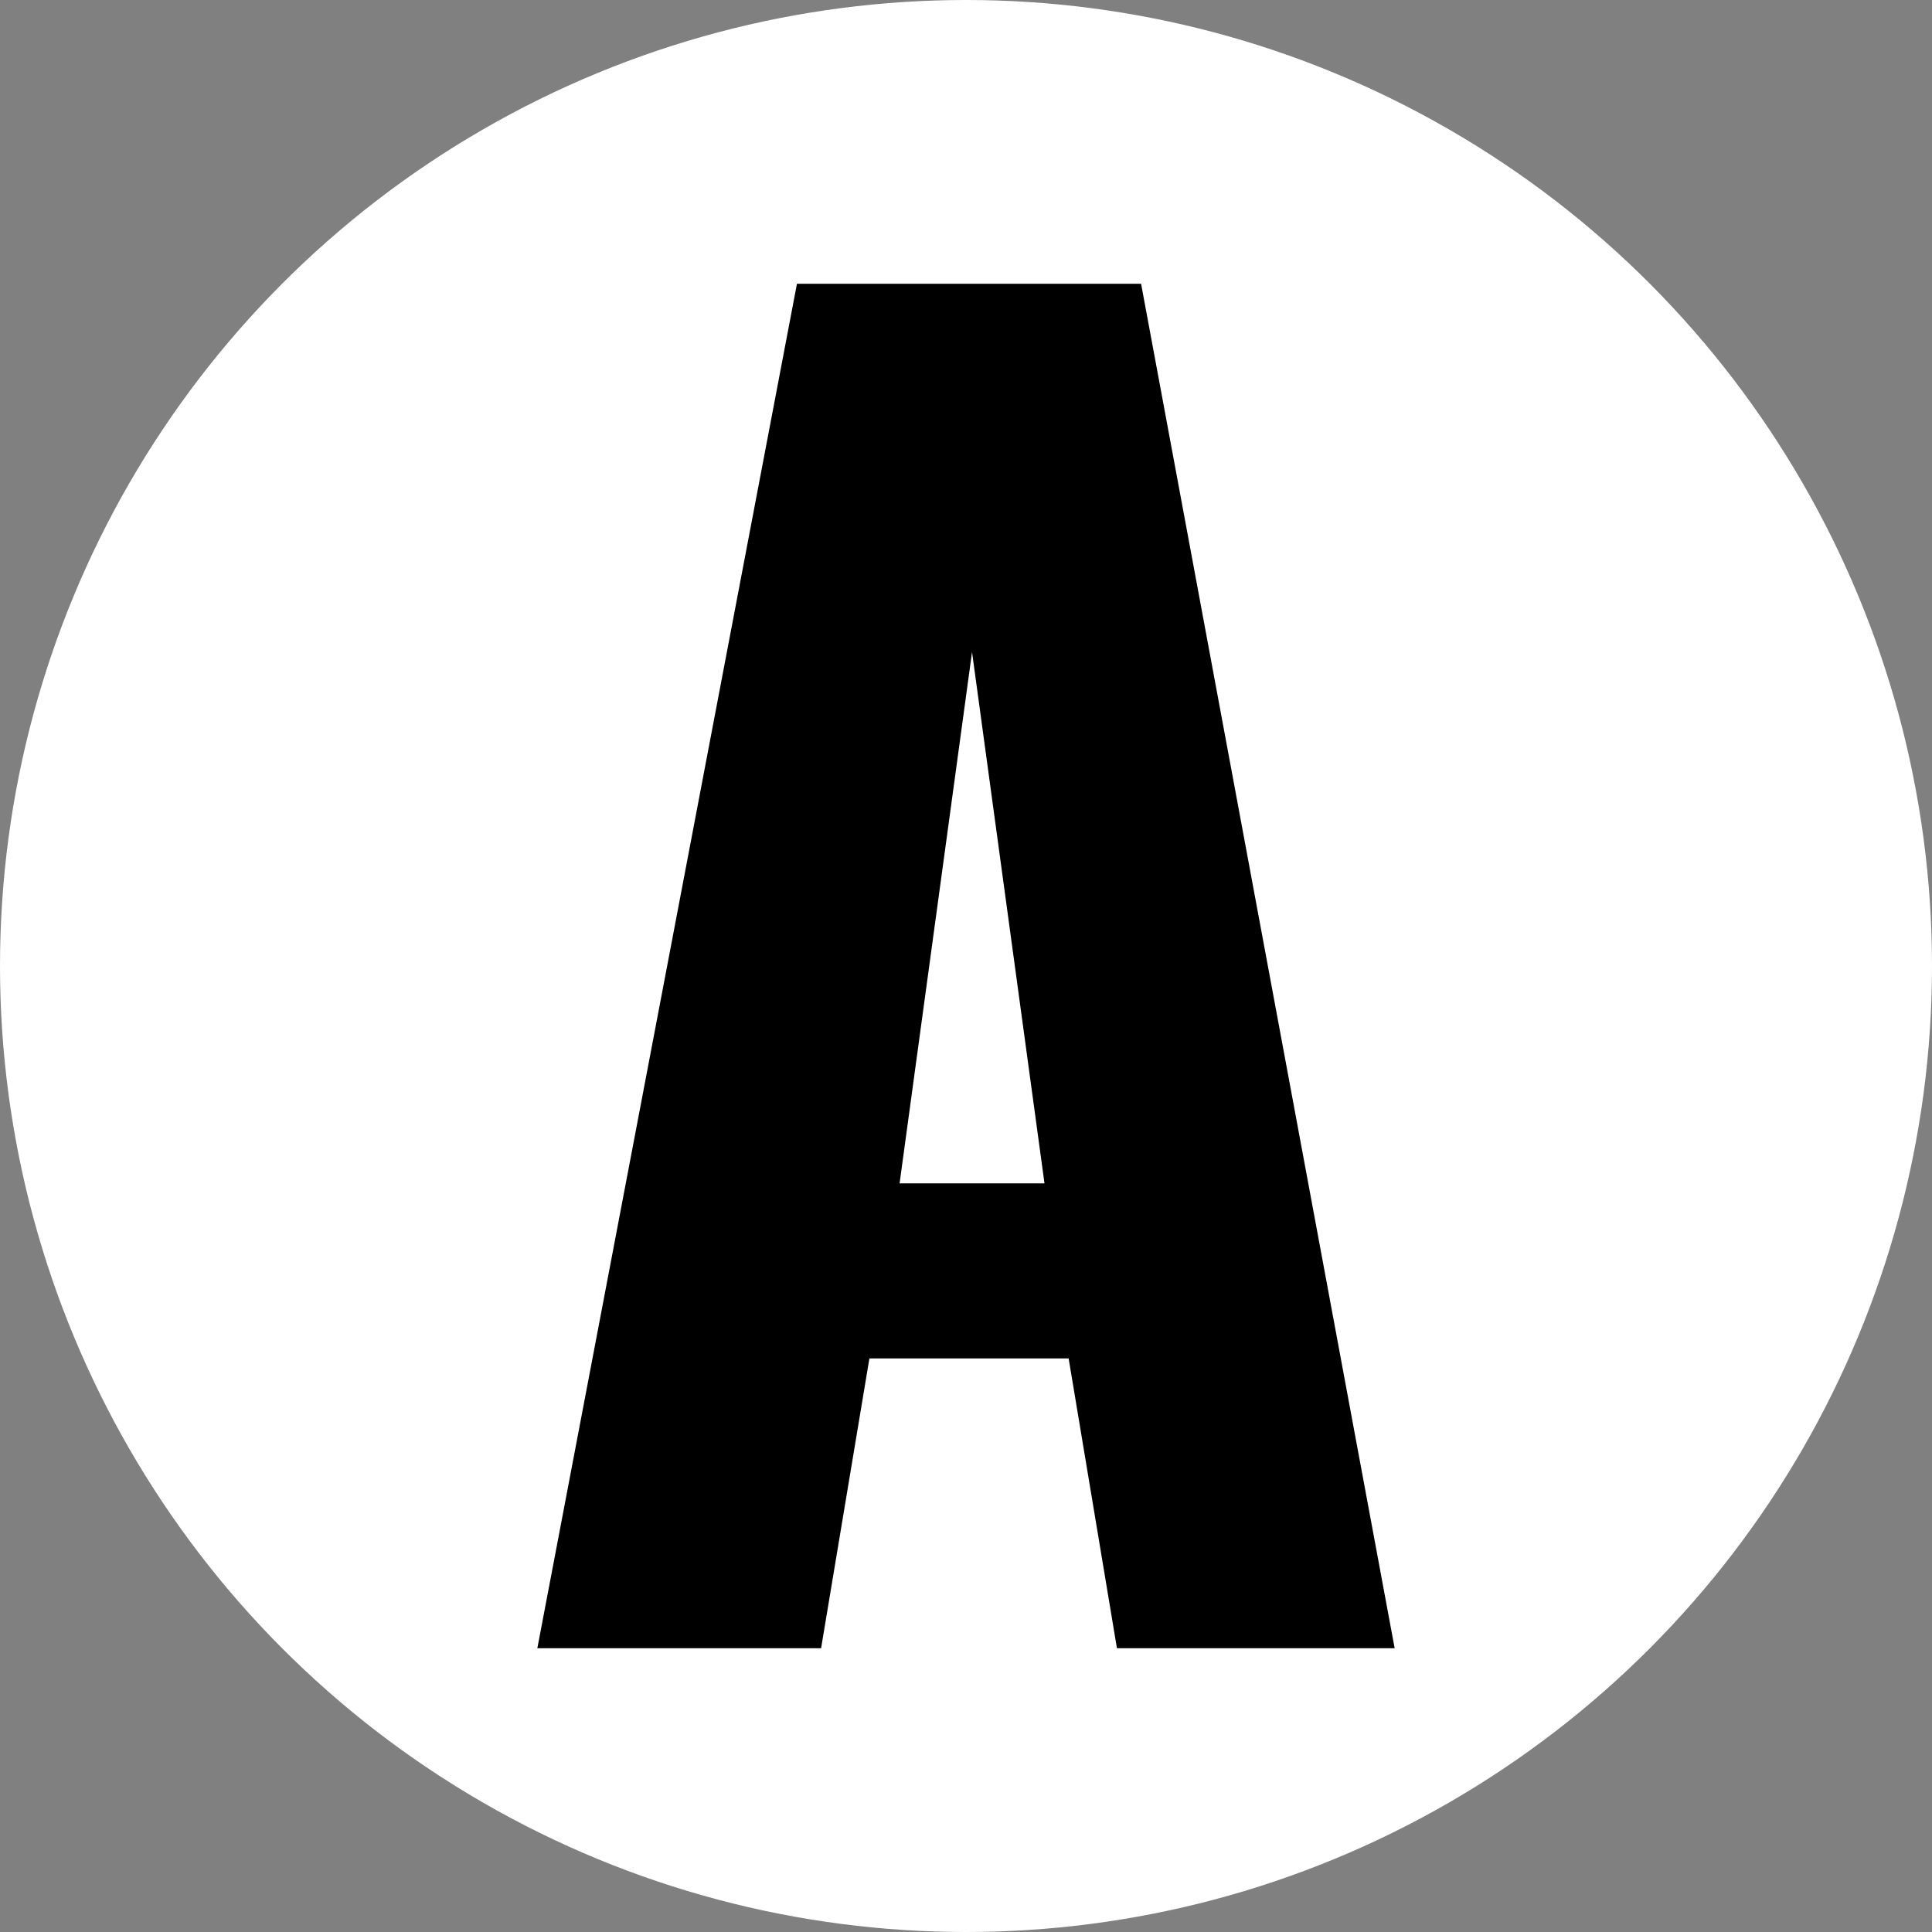 <?xml version="1.0" encoding="utf-8"?>
<!-- Generator: Adobe Illustrator 26.3.1, SVG Export Plug-In . SVG Version: 6.00 Build 0)  -->
<svg version="1.1" xmlns="http://www.w3.org/2000/svg" xmlns:xlink="http://www.w3.org/1999/xlink" x="0px" y="0px"
	 viewBox="0 0 32 32" style="enable-background:new 0 0 32 32;" xml:space="preserve">
<rect x="0" y="0" width="32" height="32" fill="#808080" stroke="none"/>
<style type="text/css">
	.st0{fill:#FFFFFF;}
</style>
<g id="Layer_1">
	<circle class="st0" cx="16" cy="16" r="16"/>
</g>
<g id="Layer_2">
	<g>
		<path d="M8.9,27.3l4.3-22.6h5.7l4.2,22.6h-4.6l-0.8-4.8h-3.3l-0.8,4.8H8.9z M14.9,19.6h2.4l-1.2-8.8L14.9,19.6z"/>
	</g>
</g>
</svg>
